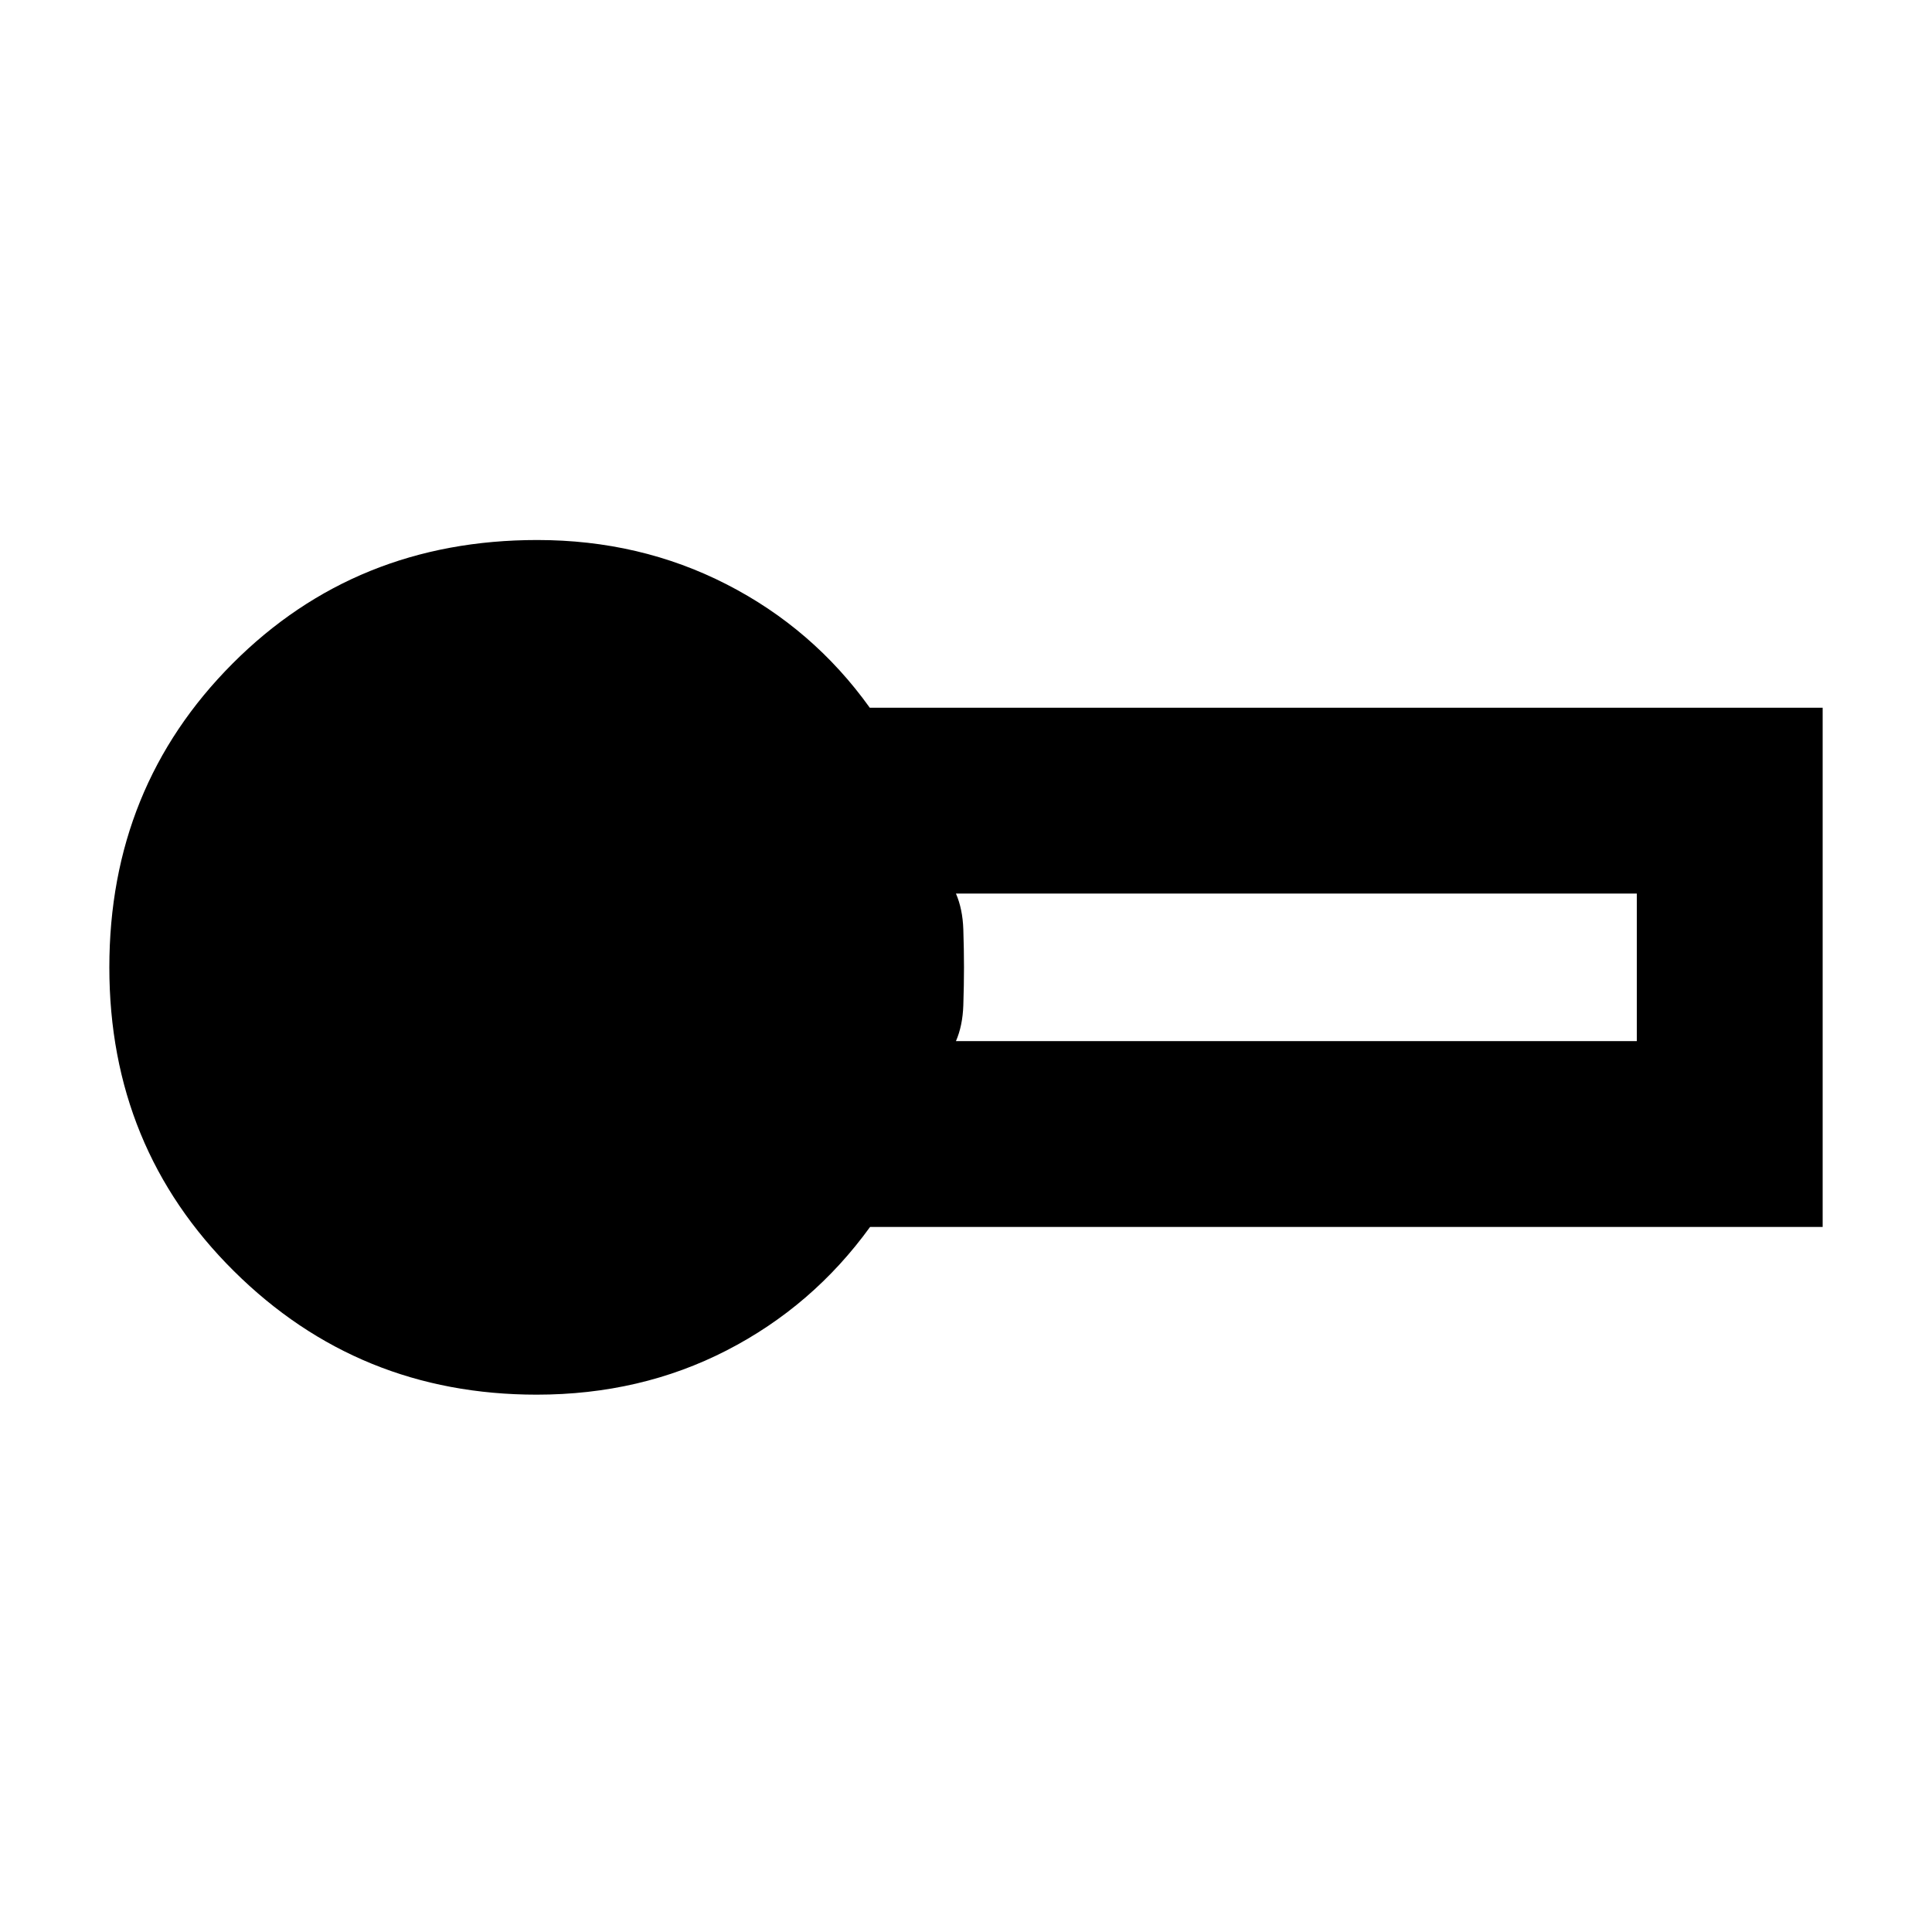 <svg xmlns="http://www.w3.org/2000/svg" height="40" viewBox="0 -960 960 960" width="40"><path d="M266.67-267q-88.55 0-150.44-61.39-61.9-61.39-61.9-150.94t61.23-150.95q61.23-61.39 151.41-61.39 51.04 0 94.03 22 43 22 71.19 61.34h473.48v258H432.33Q403.86-311 361.1-289q-42.77 22-94.43 22ZM475-442.67h338.33V-516H475q3.33 7.67 3.67 17.83.33 10.17.33 18.84 0 8.66-.33 18.83-.34 10.17-3.67 17.83Z"/></svg>